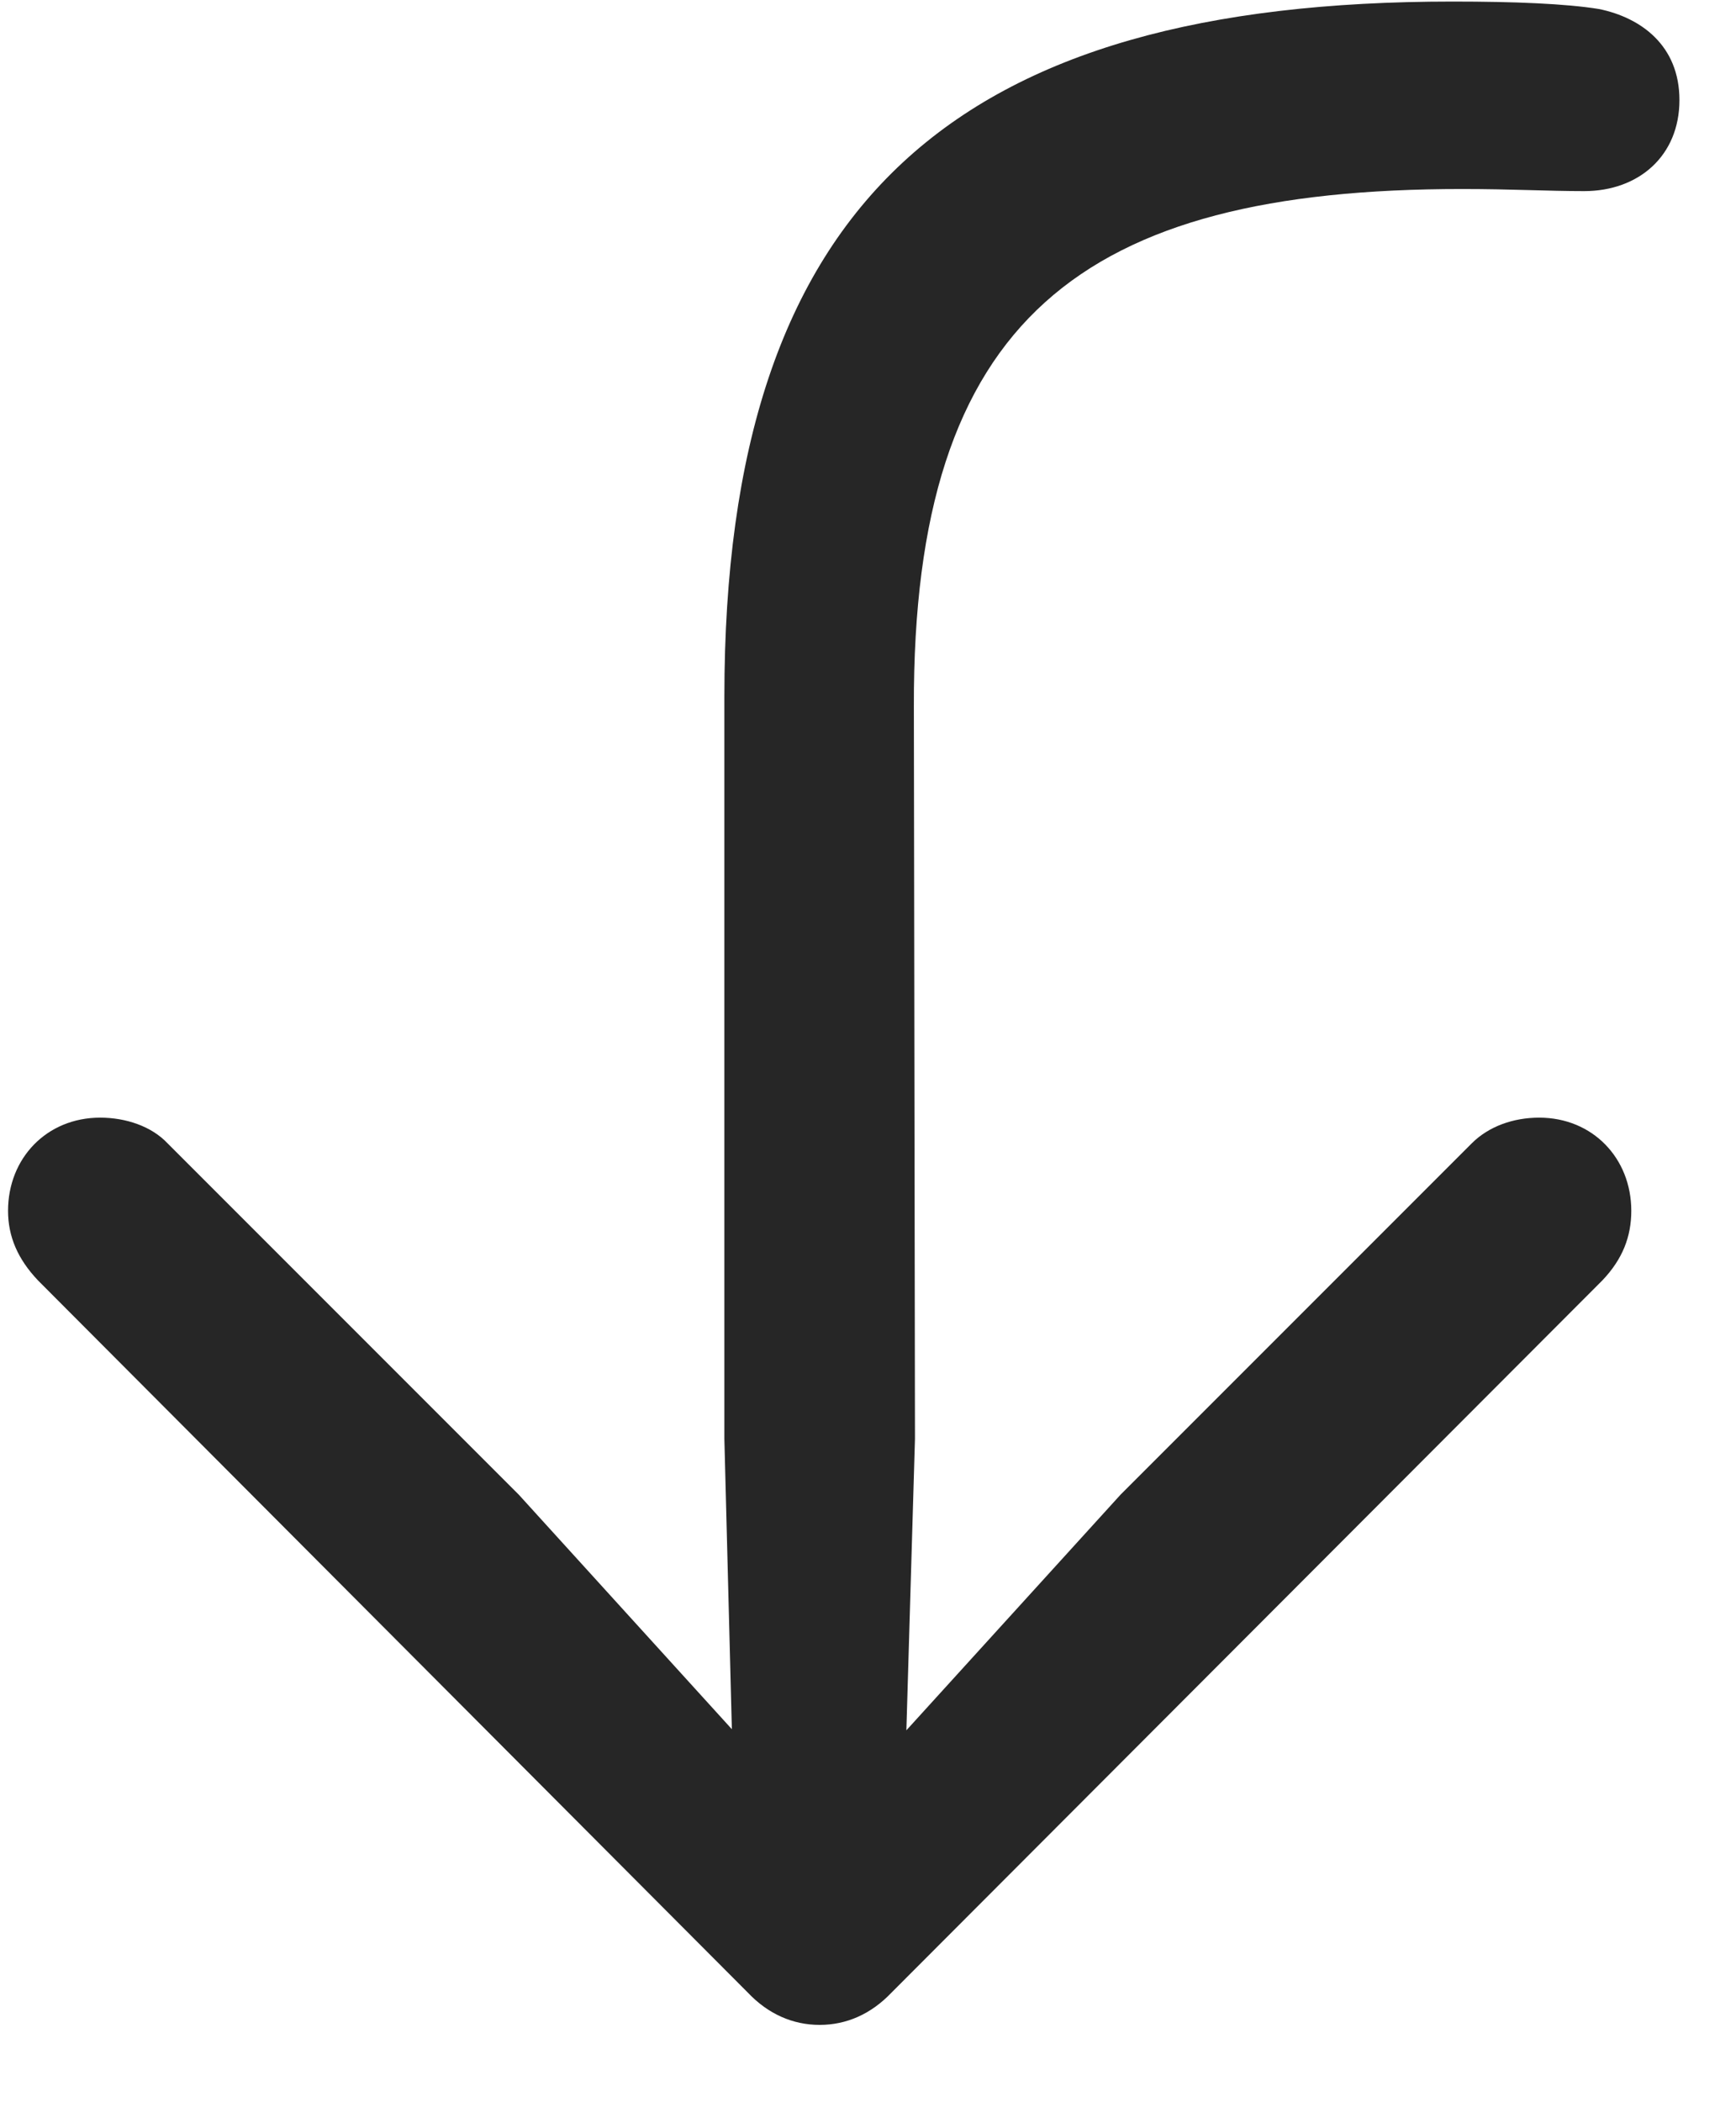 <svg width="19" height="23" viewBox="0 0 19 23" fill="none" xmlns="http://www.w3.org/2000/svg">
<g clip-path="url(#clip0_2207_23884)">
<path d="M15.897 0.017C10.483 0.017 7.928 2.173 7.928 7.622V15.743L8.01 18.919L5.678 16.353L1.834 12.509C1.658 12.322 1.377 12.228 1.096 12.228C0.51 12.228 0.088 12.673 0.088 13.247C0.088 13.528 0.194 13.775 0.416 14.009L8.186 21.802C8.408 22.036 8.678 22.154 8.971 22.154C9.264 22.154 9.533 22.036 9.756 21.802L17.537 14.009C17.76 13.775 17.854 13.528 17.854 13.247C17.854 12.673 17.432 12.228 16.846 12.228C16.565 12.228 16.295 12.322 16.108 12.509L12.264 16.353L9.92 18.931L10.014 15.743L10.002 7.728C9.99 3.486 11.842 2.068 16.002 2.068C16.553 2.068 16.928 2.091 17.338 2.091C17.936 2.091 18.381 1.704 18.381 1.095C18.381 0.497 17.959 0.193 17.502 0.099C17.139 0.04 16.576 0.017 15.897 0.017Z" fill="black" fill-opacity="0.85"/>
</g>
<defs>
<clipPath id="clip0_2207_23884">
<rect width="18.293" height="22.137" fill="white" transform="translate(0.088 0.017)"/>
</clipPath>
</defs>
</svg>

